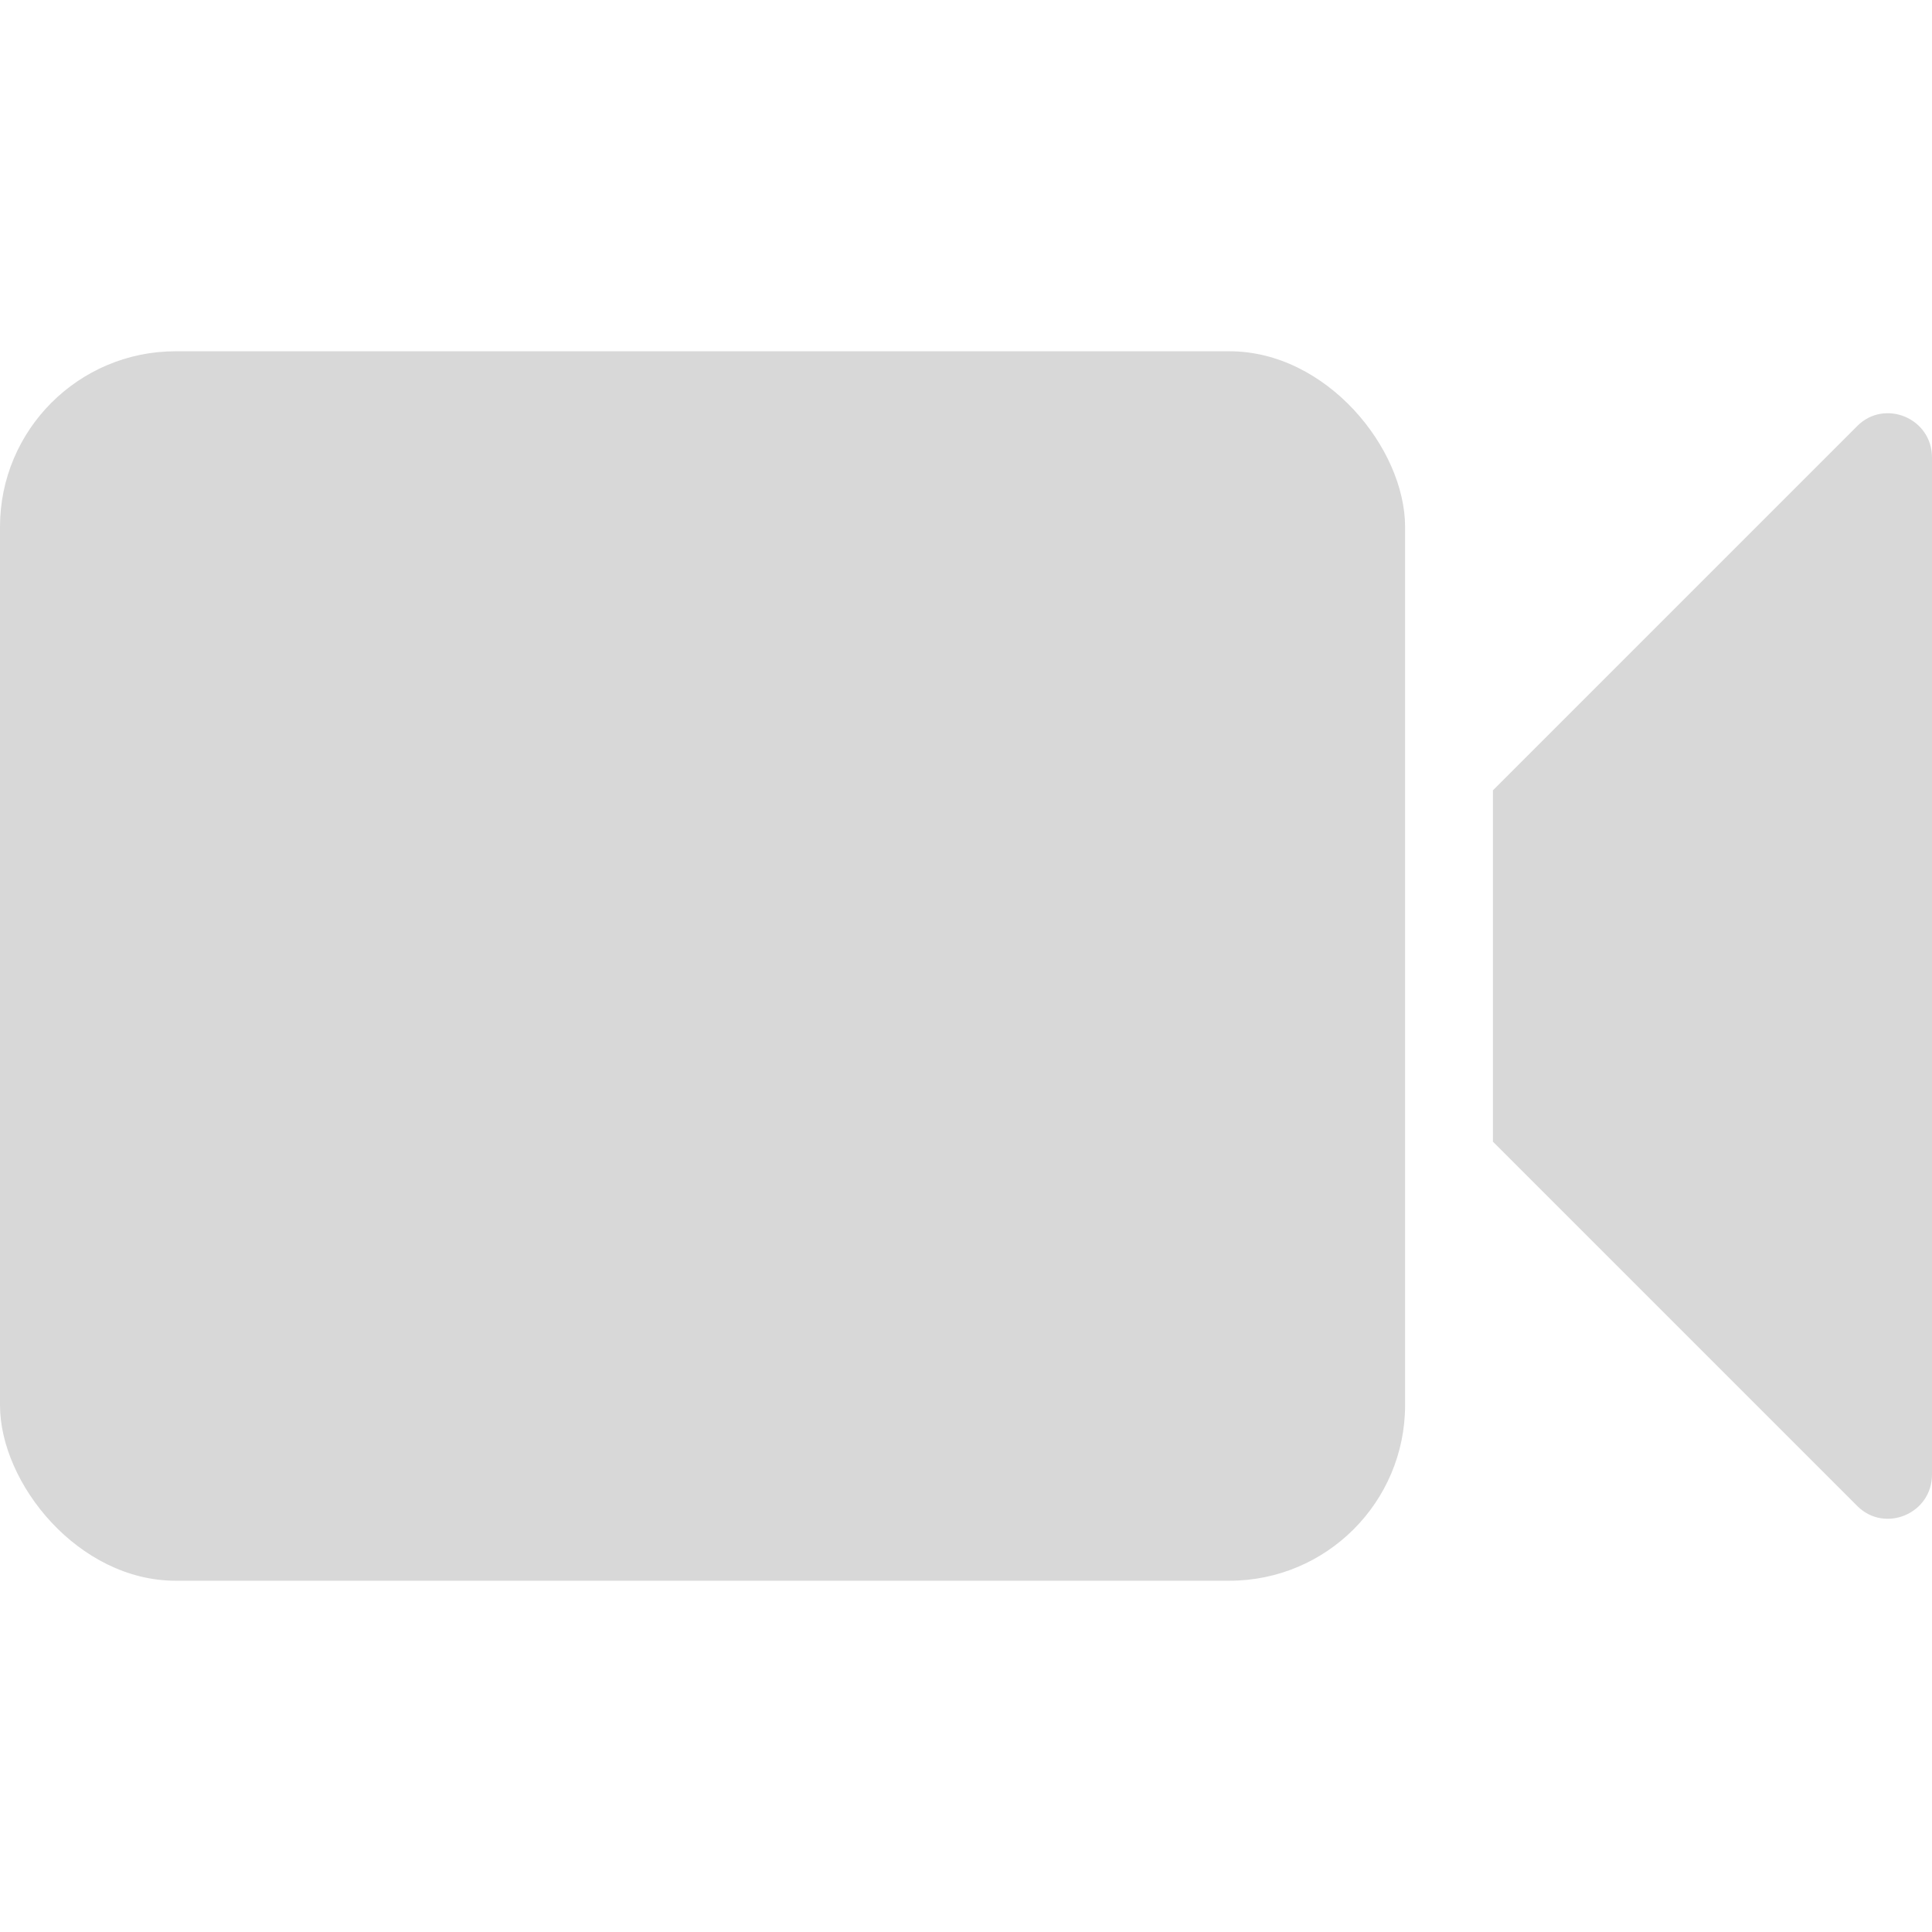 <svg xmlns="http://www.w3.org/2000/svg" viewBox="0 0 22 22">
  <defs>
    <style id="current-color-scheme" type="text/css">
      .ColorScheme-Text { color: #D8D8D8 }
    </style>
  </defs>
  <g class="ColorScheme-Text" style="fill:currentColor" transform="translate(-1,-1)">
    <rect x="1" y="5" width="16" height="14" rx="2" ry="2"/>
    <path d="m 23,12 v -5.79 c 0,-0.45 -0.54,-0.67 -0.85,-0.36 l -4.15,4.15
             l 0,4 l 4.15,4.15 c 0.31,0.31 0.85,0.09 0.85,-0.36 z"/>
  </g>
</svg>
